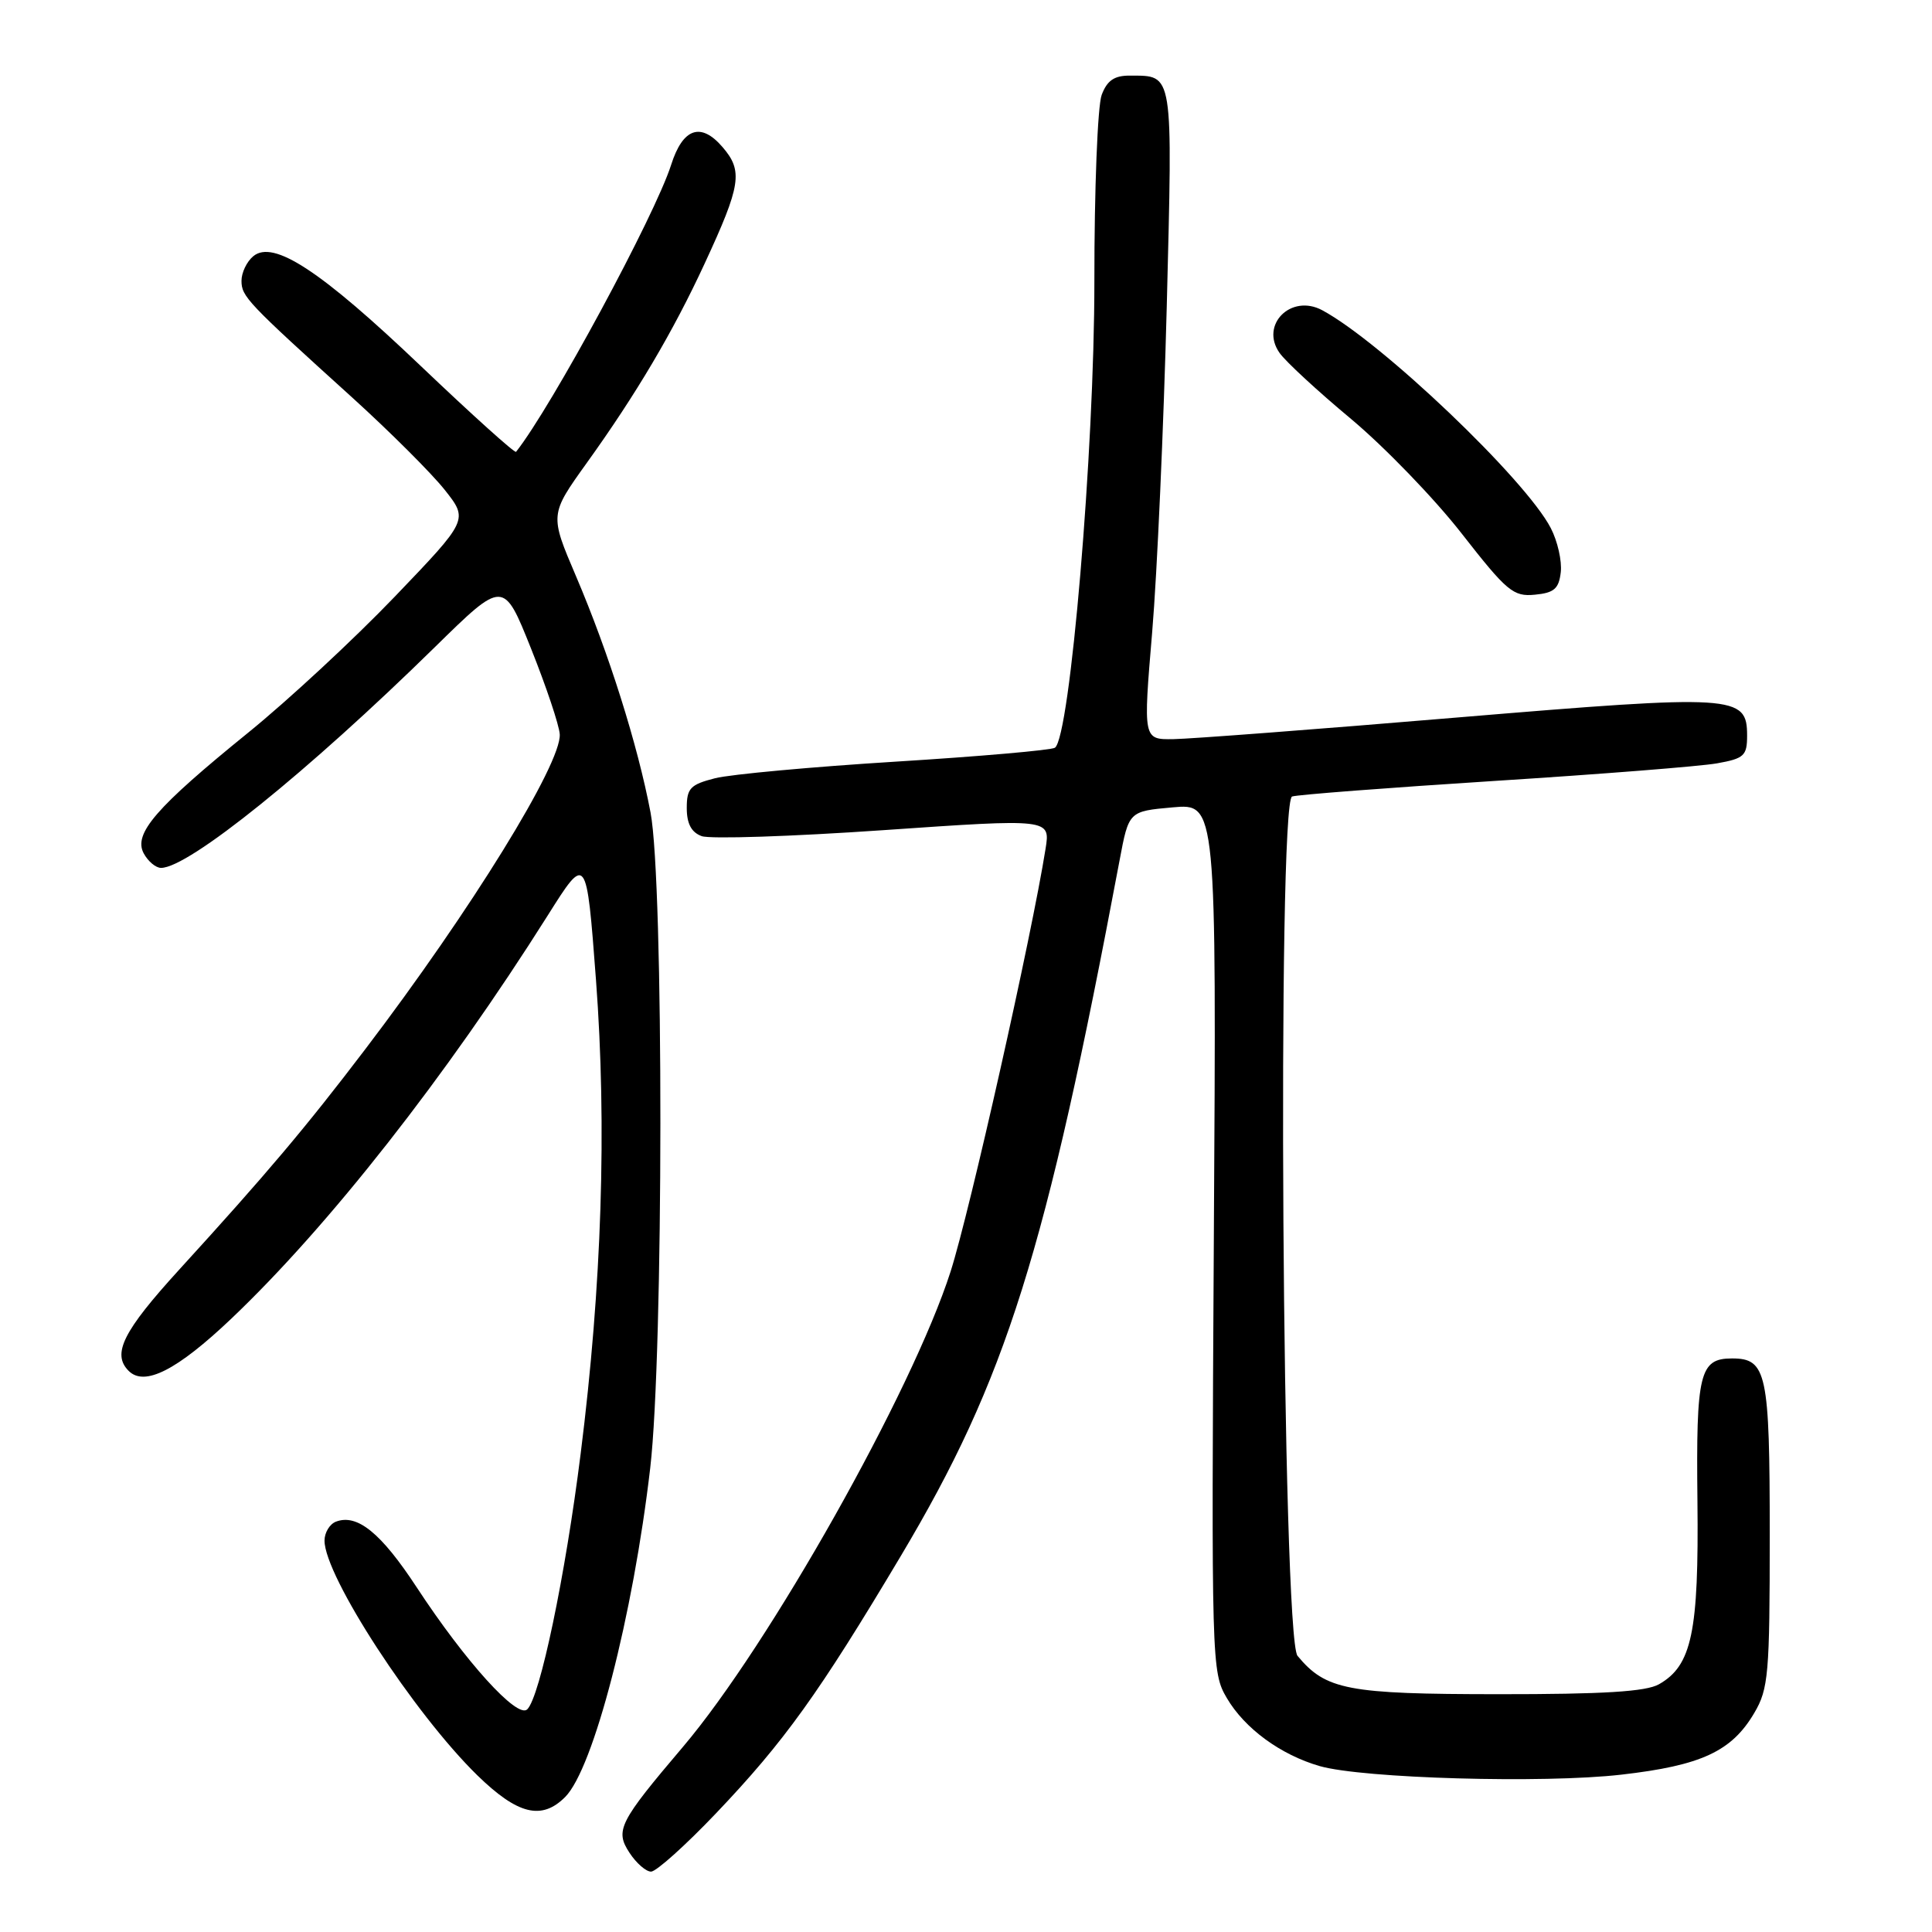 <?xml version="1.0" encoding="UTF-8" standalone="no"?>
<!DOCTYPE svg PUBLIC "-//W3C//DTD SVG 1.1//EN" "http://www.w3.org/Graphics/SVG/1.1/DTD/svg11.dtd" >
<svg xmlns="http://www.w3.org/2000/svg" xmlns:xlink="http://www.w3.org/1999/xlink" version="1.1" viewBox="0 0 256 256">
 <g >
 <path fill="currentColor"
d=" M 94.85 240.30 C 103.92 230.78 108.50 224.40 119.36 206.18 C 133.33 182.74 138.54 166.14 148.35 114.00 C 149.57 107.50 149.57 107.50 155.38 106.98 C 161.19 106.46 161.19 106.46 160.84 163.98 C 160.51 220.51 160.54 221.56 162.56 225.00 C 164.93 229.04 169.70 232.53 174.88 234.02 C 180.58 235.65 204.55 236.34 214.84 235.15 C 225.43 233.94 229.47 232.06 232.46 226.96 C 234.33 223.79 234.50 221.81 234.50 203.40 C 234.50 181.89 234.10 180.00 229.50 180.00 C 225.20 180.00 224.73 181.95 224.92 198.92 C 225.11 216.26 224.18 220.69 219.83 223.17 C 218.12 224.15 212.49 224.50 198.50 224.49 C 178.56 224.48 175.68 223.93 171.93 219.41 C 169.90 216.98 169.21 106.21 171.21 105.54 C 171.92 105.30 183.97 104.38 198.00 103.48 C 212.03 102.59 225.30 101.54 227.50 101.15 C 231.10 100.51 231.50 100.14 231.50 97.48 C 231.50 92.08 230.03 91.99 193.00 95.08 C 174.57 96.63 157.69 97.91 155.49 97.94 C 151.47 98.00 151.47 98.00 152.67 83.75 C 153.33 75.91 154.19 56.52 154.60 40.66 C 155.39 9.21 155.53 10.05 149.73 10.02 C 147.66 10.00 146.70 10.66 145.98 12.57 C 145.44 13.98 145.00 25.11 145.01 37.32 C 145.02 59.60 141.79 97.72 139.78 99.08 C 139.31 99.40 129.83 100.23 118.71 100.92 C 107.60 101.61 96.81 102.60 94.75 103.12 C 91.46 103.96 91.00 104.45 91.00 107.07 C 91.00 109.14 91.61 110.29 92.97 110.79 C 94.06 111.20 104.90 110.84 117.06 110.00 C 139.18 108.47 139.18 108.47 138.54 112.48 C 136.70 124.06 128.51 160.50 125.96 168.48 C 120.87 184.35 101.95 217.96 90.51 231.45 C 82.02 241.45 81.47 242.54 83.41 245.50 C 84.31 246.88 85.60 248.00 86.27 248.00 C 86.95 248.00 90.81 244.54 94.85 240.30 Z  M 74.88 238.12 C 78.65 234.35 83.88 214.12 86.16 194.50 C 87.93 179.30 87.96 116.91 86.20 107.66 C 84.51 98.72 80.66 86.51 76.32 76.34 C 72.84 68.19 72.84 68.19 77.75 61.34 C 84.29 52.24 89.20 43.94 93.37 34.92 C 98.19 24.52 98.47 22.66 95.75 19.50 C 92.87 16.14 90.48 16.96 88.93 21.84 C 86.79 28.55 73.10 53.90 68.38 59.87 C 68.22 60.08 62.55 54.97 55.79 48.53 C 42.49 35.85 36.22 31.74 33.56 33.95 C 32.70 34.66 32.00 36.12 32.00 37.20 C 32.00 39.29 32.70 40.03 46.71 52.71 C 51.69 57.23 57.19 62.72 58.92 64.90 C 62.07 68.88 62.07 68.88 52.29 79.08 C 46.90 84.70 38.18 92.79 32.90 97.07 C 20.64 107.01 17.65 110.47 19.04 113.07 C 19.61 114.13 20.64 115.00 21.34 115.00 C 24.99 115.00 40.77 102.28 57.61 85.76 C 66.72 76.82 66.72 76.82 70.37 85.95 C 72.38 90.98 74.09 96.08 74.17 97.29 C 74.41 101.17 62.40 120.63 48.42 139.00 C 40.47 149.45 35.40 155.46 23.75 168.23 C 16.29 176.41 14.80 179.40 17.05 181.65 C 19.15 183.75 23.45 181.57 30.65 174.73 C 43.56 162.46 59.11 142.65 72.56 121.33 C 77.71 113.15 77.71 113.15 78.97 129.83 C 80.43 149.25 79.75 170.33 76.94 192.62 C 74.91 208.84 71.55 224.87 69.86 226.50 C 68.54 227.77 61.68 220.19 55.21 210.32 C 50.49 203.12 47.33 200.55 44.51 201.63 C 43.68 201.95 43.00 203.08 43.00 204.14 C 43.00 208.84 54.87 227.06 63.26 235.25 C 68.59 240.44 71.77 241.23 74.88 238.12 Z  M 206.81 75.82 C 206.98 74.34 206.39 71.72 205.49 69.98 C 202.16 63.53 183.01 45.29 175.19 41.10 C 171.07 38.90 166.93 43.03 169.54 46.75 C 170.33 47.89 174.60 51.83 179.03 55.52 C 183.45 59.22 190.04 66.03 193.66 70.67 C 199.68 78.38 200.52 79.08 203.38 78.80 C 205.93 78.56 206.56 78.01 206.81 75.82 Z "/>
</g>
</svg>